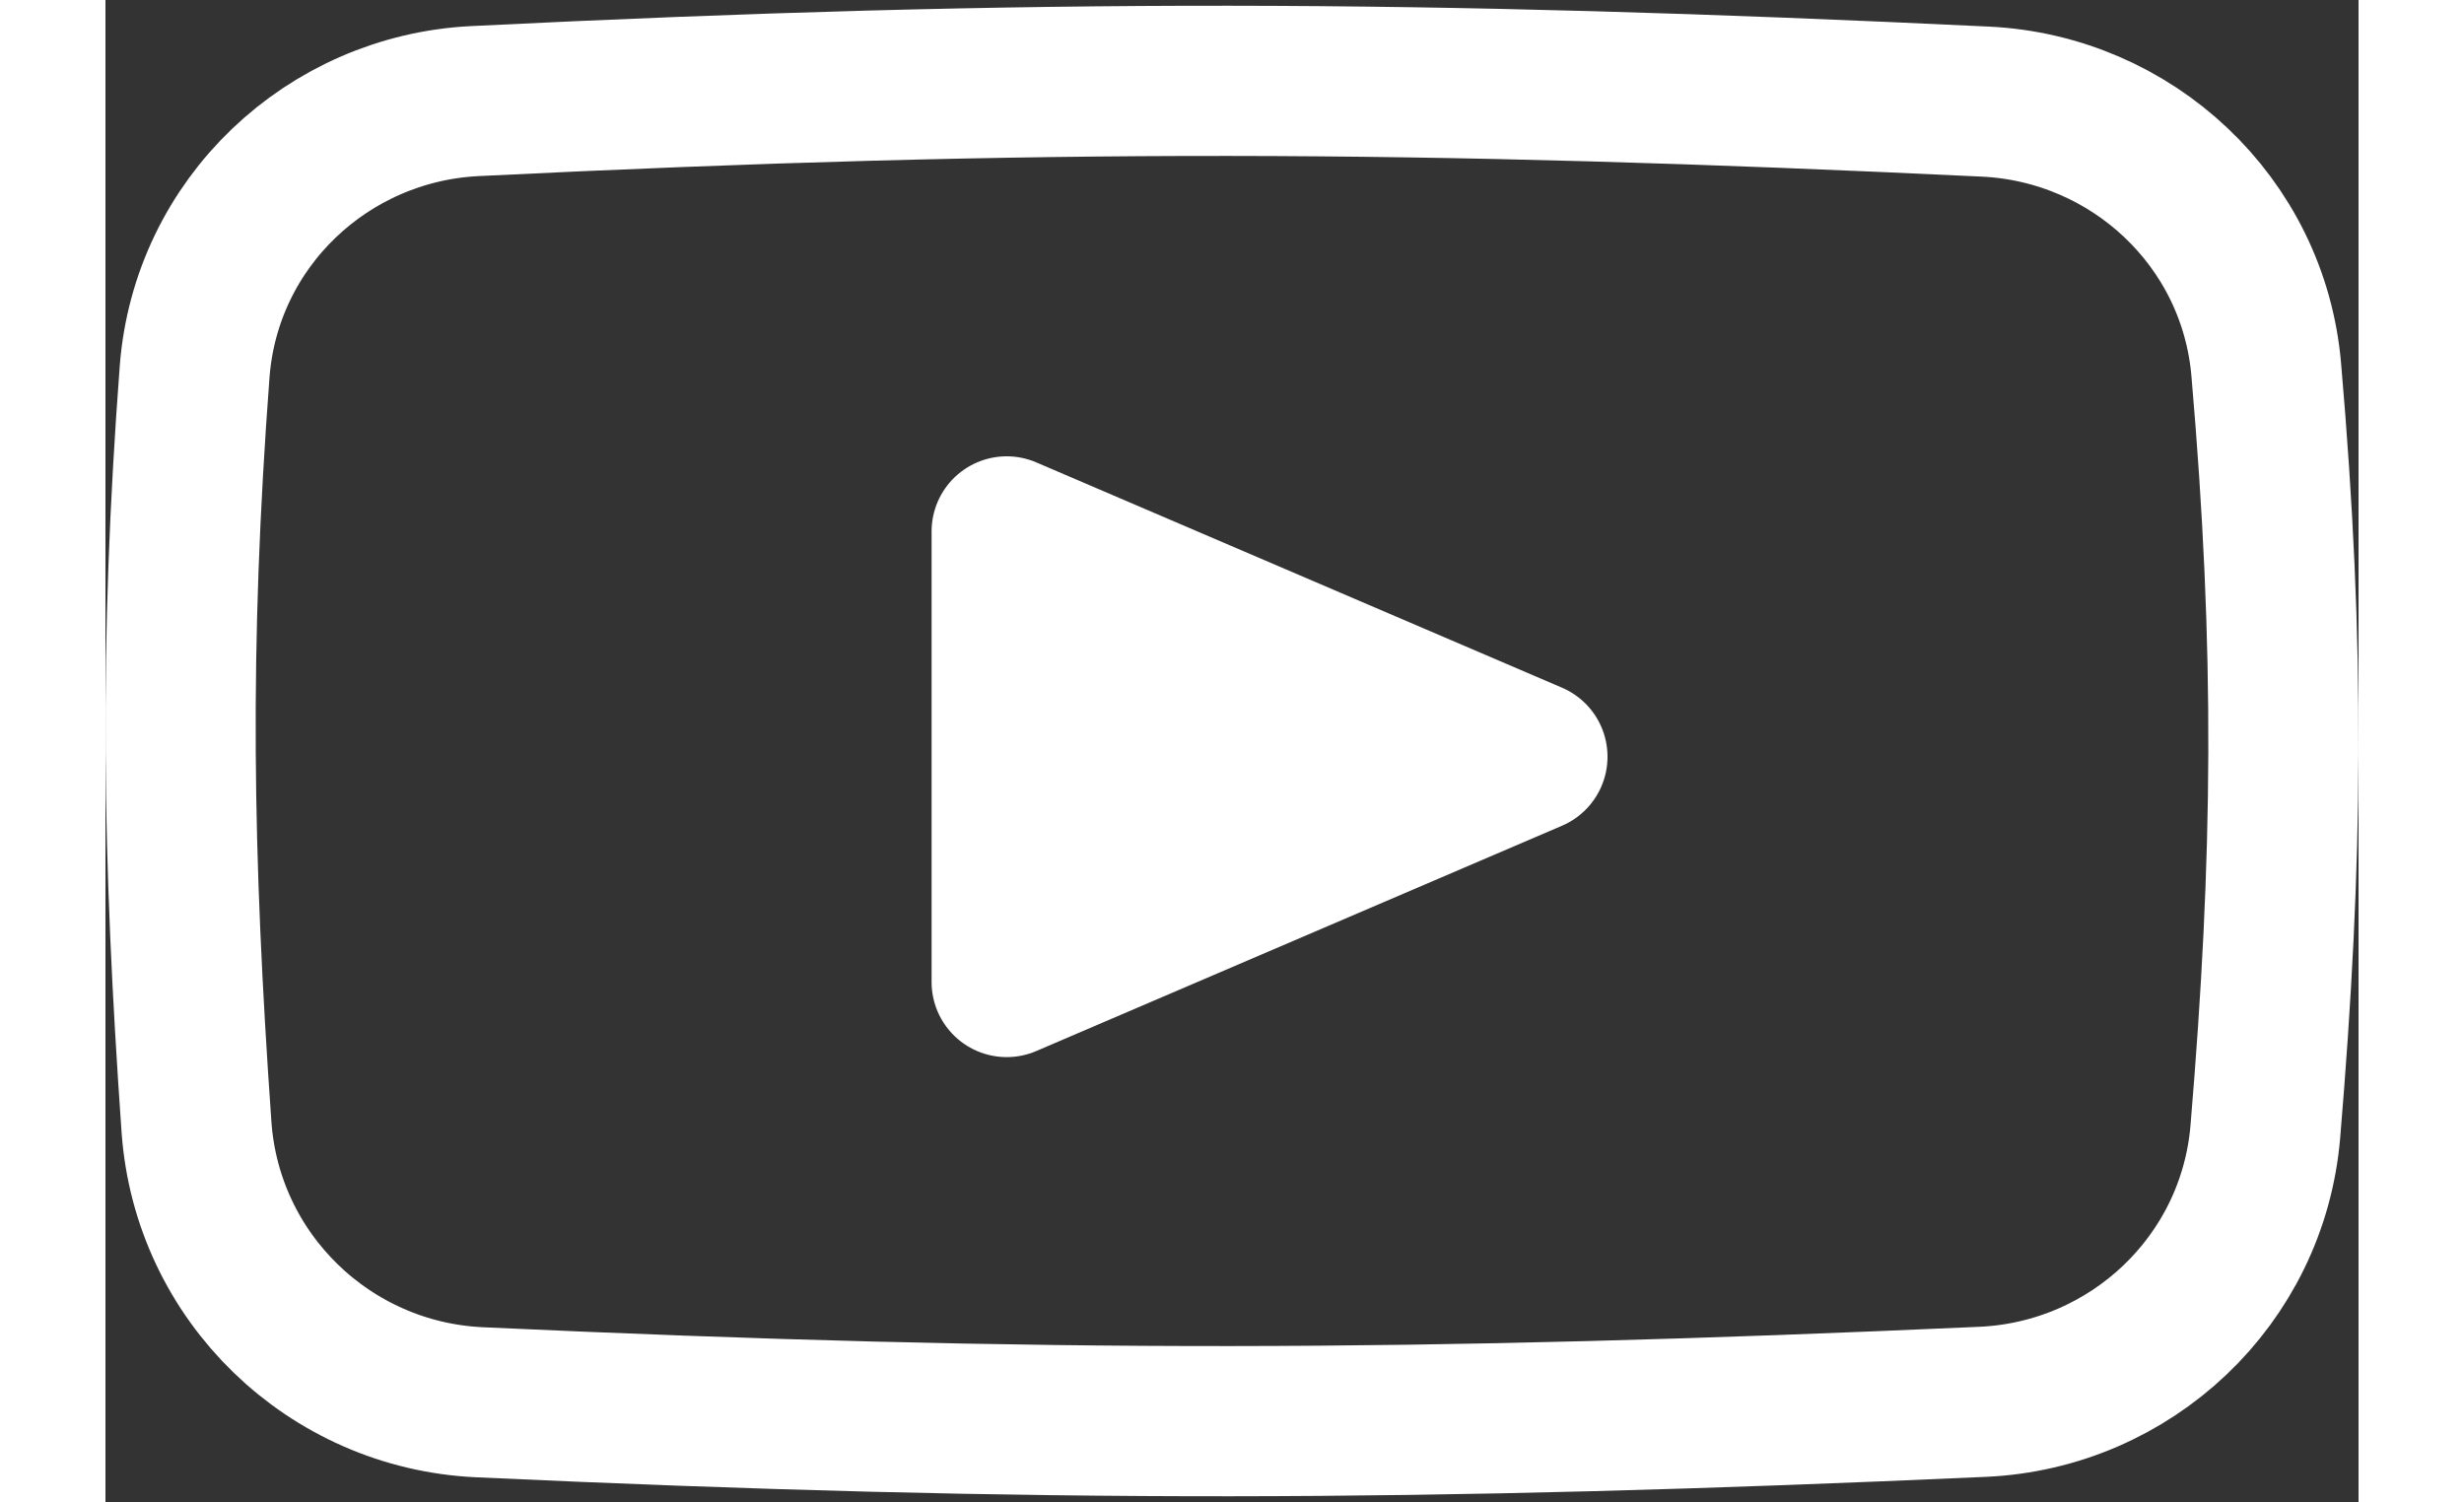 <svg xmlns="http://www.w3.org/2000/svg" width="25" height="15.24" viewBox="0 0 30 20" fill="none">
  <rect x="0" y="0" width="30" height="20" fill="#333333" stroke="none"/>
  <path d="M4.92 1.346C2.958 1.443 1.337 2.967 1.187 4.953C0.911 8.62 0.959 11.406 1.212 15.006C1.354 17.012 2.982 18.58 4.981 18.672C12.432 19.016 17.538 19.001 24.996 18.666C26.965 18.577 28.592 17.054 28.759 15.068C29.063 11.442 29.093 8.635 28.771 4.92C28.6 2.947 26.98 1.446 25.031 1.353C17.535 0.995 12.416 0.976 4.92 1.346Z" stroke="white" stroke-width="2"/>
  <path d="M12 13.076V7.076L19 10.076L12 13.076Z" fill="white" stroke="white" stroke-width="2" stroke-linecap="round" stroke-linejoin="round"/>
</svg>